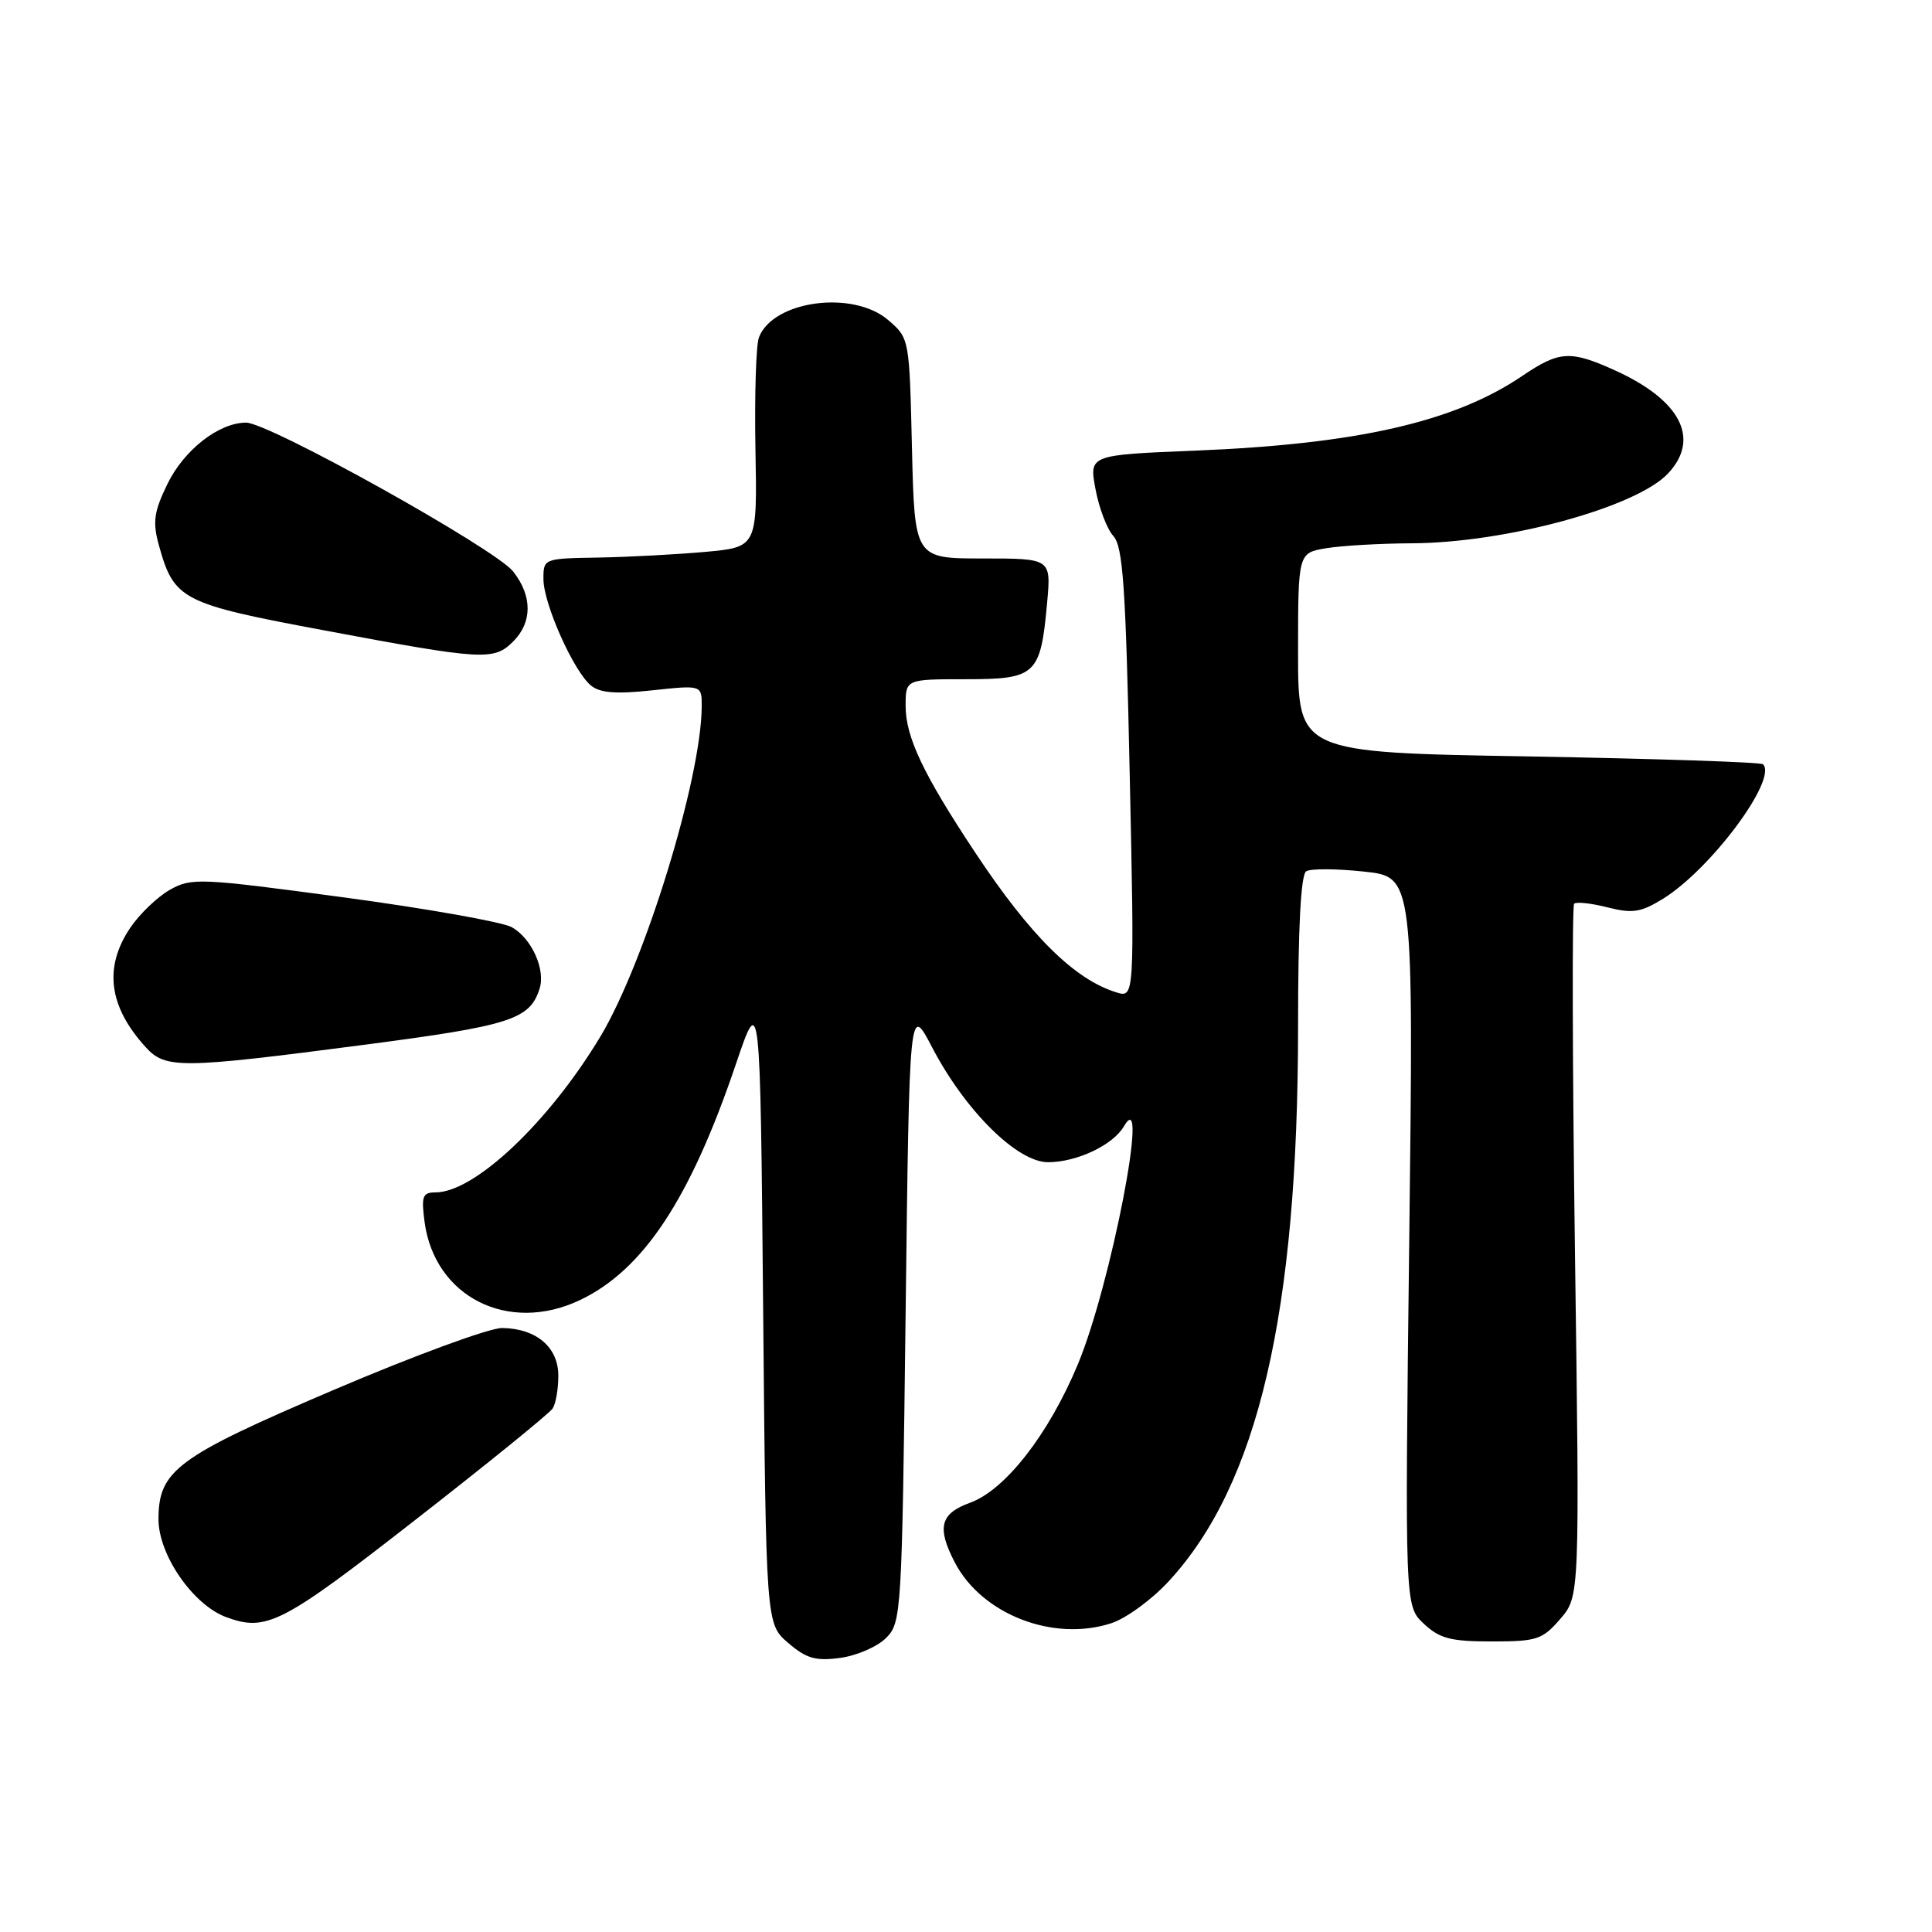 <?xml version="1.0" encoding="UTF-8" standalone="no"?>
<!DOCTYPE svg PUBLIC "-//W3C//DTD SVG 1.1//EN" "http://www.w3.org/Graphics/SVG/1.1/DTD/svg11.dtd" >
<svg xmlns="http://www.w3.org/2000/svg" xmlns:xlink="http://www.w3.org/1999/xlink" version="1.1" viewBox="0 0 256 256">
 <g >
 <path fill="currentColor"
d=" M 117.40 217.05 C 119.45 215.00 119.51 213.95 120.00 173.98 C 120.50 133.02 120.50 133.02 123.50 138.76 C 127.88 147.16 134.78 154.00 138.87 154.00 C 142.67 154.00 147.48 151.73 148.92 149.25 C 152.43 143.22 147.20 170.27 142.82 180.78 C 138.96 190.04 133.21 197.43 128.54 199.12 C 124.59 200.55 124.11 202.38 126.50 207.00 C 130.08 213.92 139.59 217.61 147.30 215.07 C 149.25 214.42 152.65 211.93 154.86 209.53 C 166.71 196.69 172.00 173.97 172.00 136.01 C 172.00 122.85 172.37 115.89 173.08 115.45 C 173.67 115.08 177.12 115.10 180.74 115.49 C 187.31 116.19 187.31 116.19 186.73 164.49 C 186.15 212.79 186.15 212.79 188.65 215.14 C 190.76 217.12 192.21 217.50 197.67 217.50 C 203.65 217.50 204.38 217.26 206.75 214.51 C 209.32 211.52 209.32 211.52 208.69 165.89 C 208.35 140.80 208.30 120.03 208.58 119.75 C 208.86 119.47 210.85 119.68 213.00 120.23 C 216.33 121.07 217.42 120.90 220.36 119.09 C 226.70 115.17 235.57 103.24 233.61 101.27 C 233.33 100.99 219.35 100.53 202.55 100.23 C 172.00 99.71 172.00 99.71 172.00 86.48 C 172.00 73.26 172.00 73.26 175.75 72.64 C 177.81 72.30 182.88 72.01 187.00 71.99 C 199.49 71.95 216.85 67.22 221.04 62.72 C 225.33 58.13 222.69 53.02 214.00 49.08 C 208.06 46.39 206.63 46.48 201.68 49.83 C 192.70 55.91 179.83 58.84 158.41 59.71 C 144.31 60.28 144.31 60.28 145.16 64.81 C 145.62 67.31 146.69 70.11 147.53 71.03 C 148.80 72.43 149.17 77.83 149.69 102.48 C 150.33 132.24 150.33 132.24 147.91 131.49 C 142.35 129.76 136.54 124.01 129.24 113.00 C 122.34 102.60 120.00 97.67 120.00 93.54 C 120.00 90.00 120.00 90.00 127.96 90.00 C 137.29 90.00 137.88 89.45 138.75 79.87 C 139.28 74.00 139.28 74.00 130.23 74.00 C 121.19 74.00 121.19 74.00 120.84 59.41 C 120.50 44.85 120.50 44.82 117.69 42.41 C 113.03 38.40 102.43 39.82 100.56 44.71 C 100.18 45.70 99.97 52.35 100.10 59.50 C 100.34 72.50 100.34 72.50 93.42 73.13 C 89.61 73.47 83.24 73.81 79.25 73.88 C 72.04 74.00 72.00 74.01 72.01 76.75 C 72.02 80.01 76.00 88.94 78.30 90.83 C 79.49 91.82 81.62 91.99 86.45 91.47 C 93.00 90.77 93.00 90.77 92.98 93.63 C 92.93 103.18 85.42 127.59 79.53 137.39 C 72.70 148.73 62.88 158.00 57.70 158.00 C 55.99 158.00 55.81 158.51 56.26 161.92 C 57.59 171.85 67.35 176.77 76.82 172.28 C 85.24 168.29 91.45 158.89 97.51 141.00 C 100.73 131.50 100.73 131.50 101.12 173.34 C 101.50 215.17 101.50 215.17 104.43 217.69 C 106.84 219.76 108.07 220.12 111.33 219.68 C 113.51 219.39 116.24 218.20 117.40 217.05 Z  M 55.05 201.38 C 64.65 193.90 72.83 187.26 73.23 186.63 C 73.64 186.01 73.98 184.06 73.98 182.31 C 74.00 178.52 71.06 176.02 66.53 175.97 C 64.86 175.95 54.77 179.66 44.10 184.22 C 23.43 193.05 21.01 194.83 21.00 201.30 C 21.00 206.04 25.59 212.68 30.00 214.29 C 35.31 216.24 37.38 215.17 55.05 201.38 Z  M 48.03 138.47 C 67.66 135.91 70.20 135.10 71.50 131.00 C 72.31 128.45 70.43 124.31 67.80 122.85 C 66.53 122.16 56.50 120.38 45.50 118.90 C 26.45 116.34 25.36 116.29 22.50 117.91 C 20.86 118.84 18.49 121.11 17.25 122.95 C 13.73 128.19 14.40 133.37 19.30 138.75 C 21.93 141.64 23.89 141.62 48.03 138.47 Z  M 68.00 85.00 C 70.55 82.45 70.55 78.97 68.00 75.73 C 65.63 72.71 35.64 56.00 32.61 56.00 C 28.98 56.01 24.36 59.63 22.16 64.18 C 20.40 67.81 20.21 69.17 21.04 72.20 C 23.06 79.50 24.01 79.99 43.08 83.55 C 64.04 87.48 65.44 87.56 68.00 85.00 Z "/>
</g>
</svg>